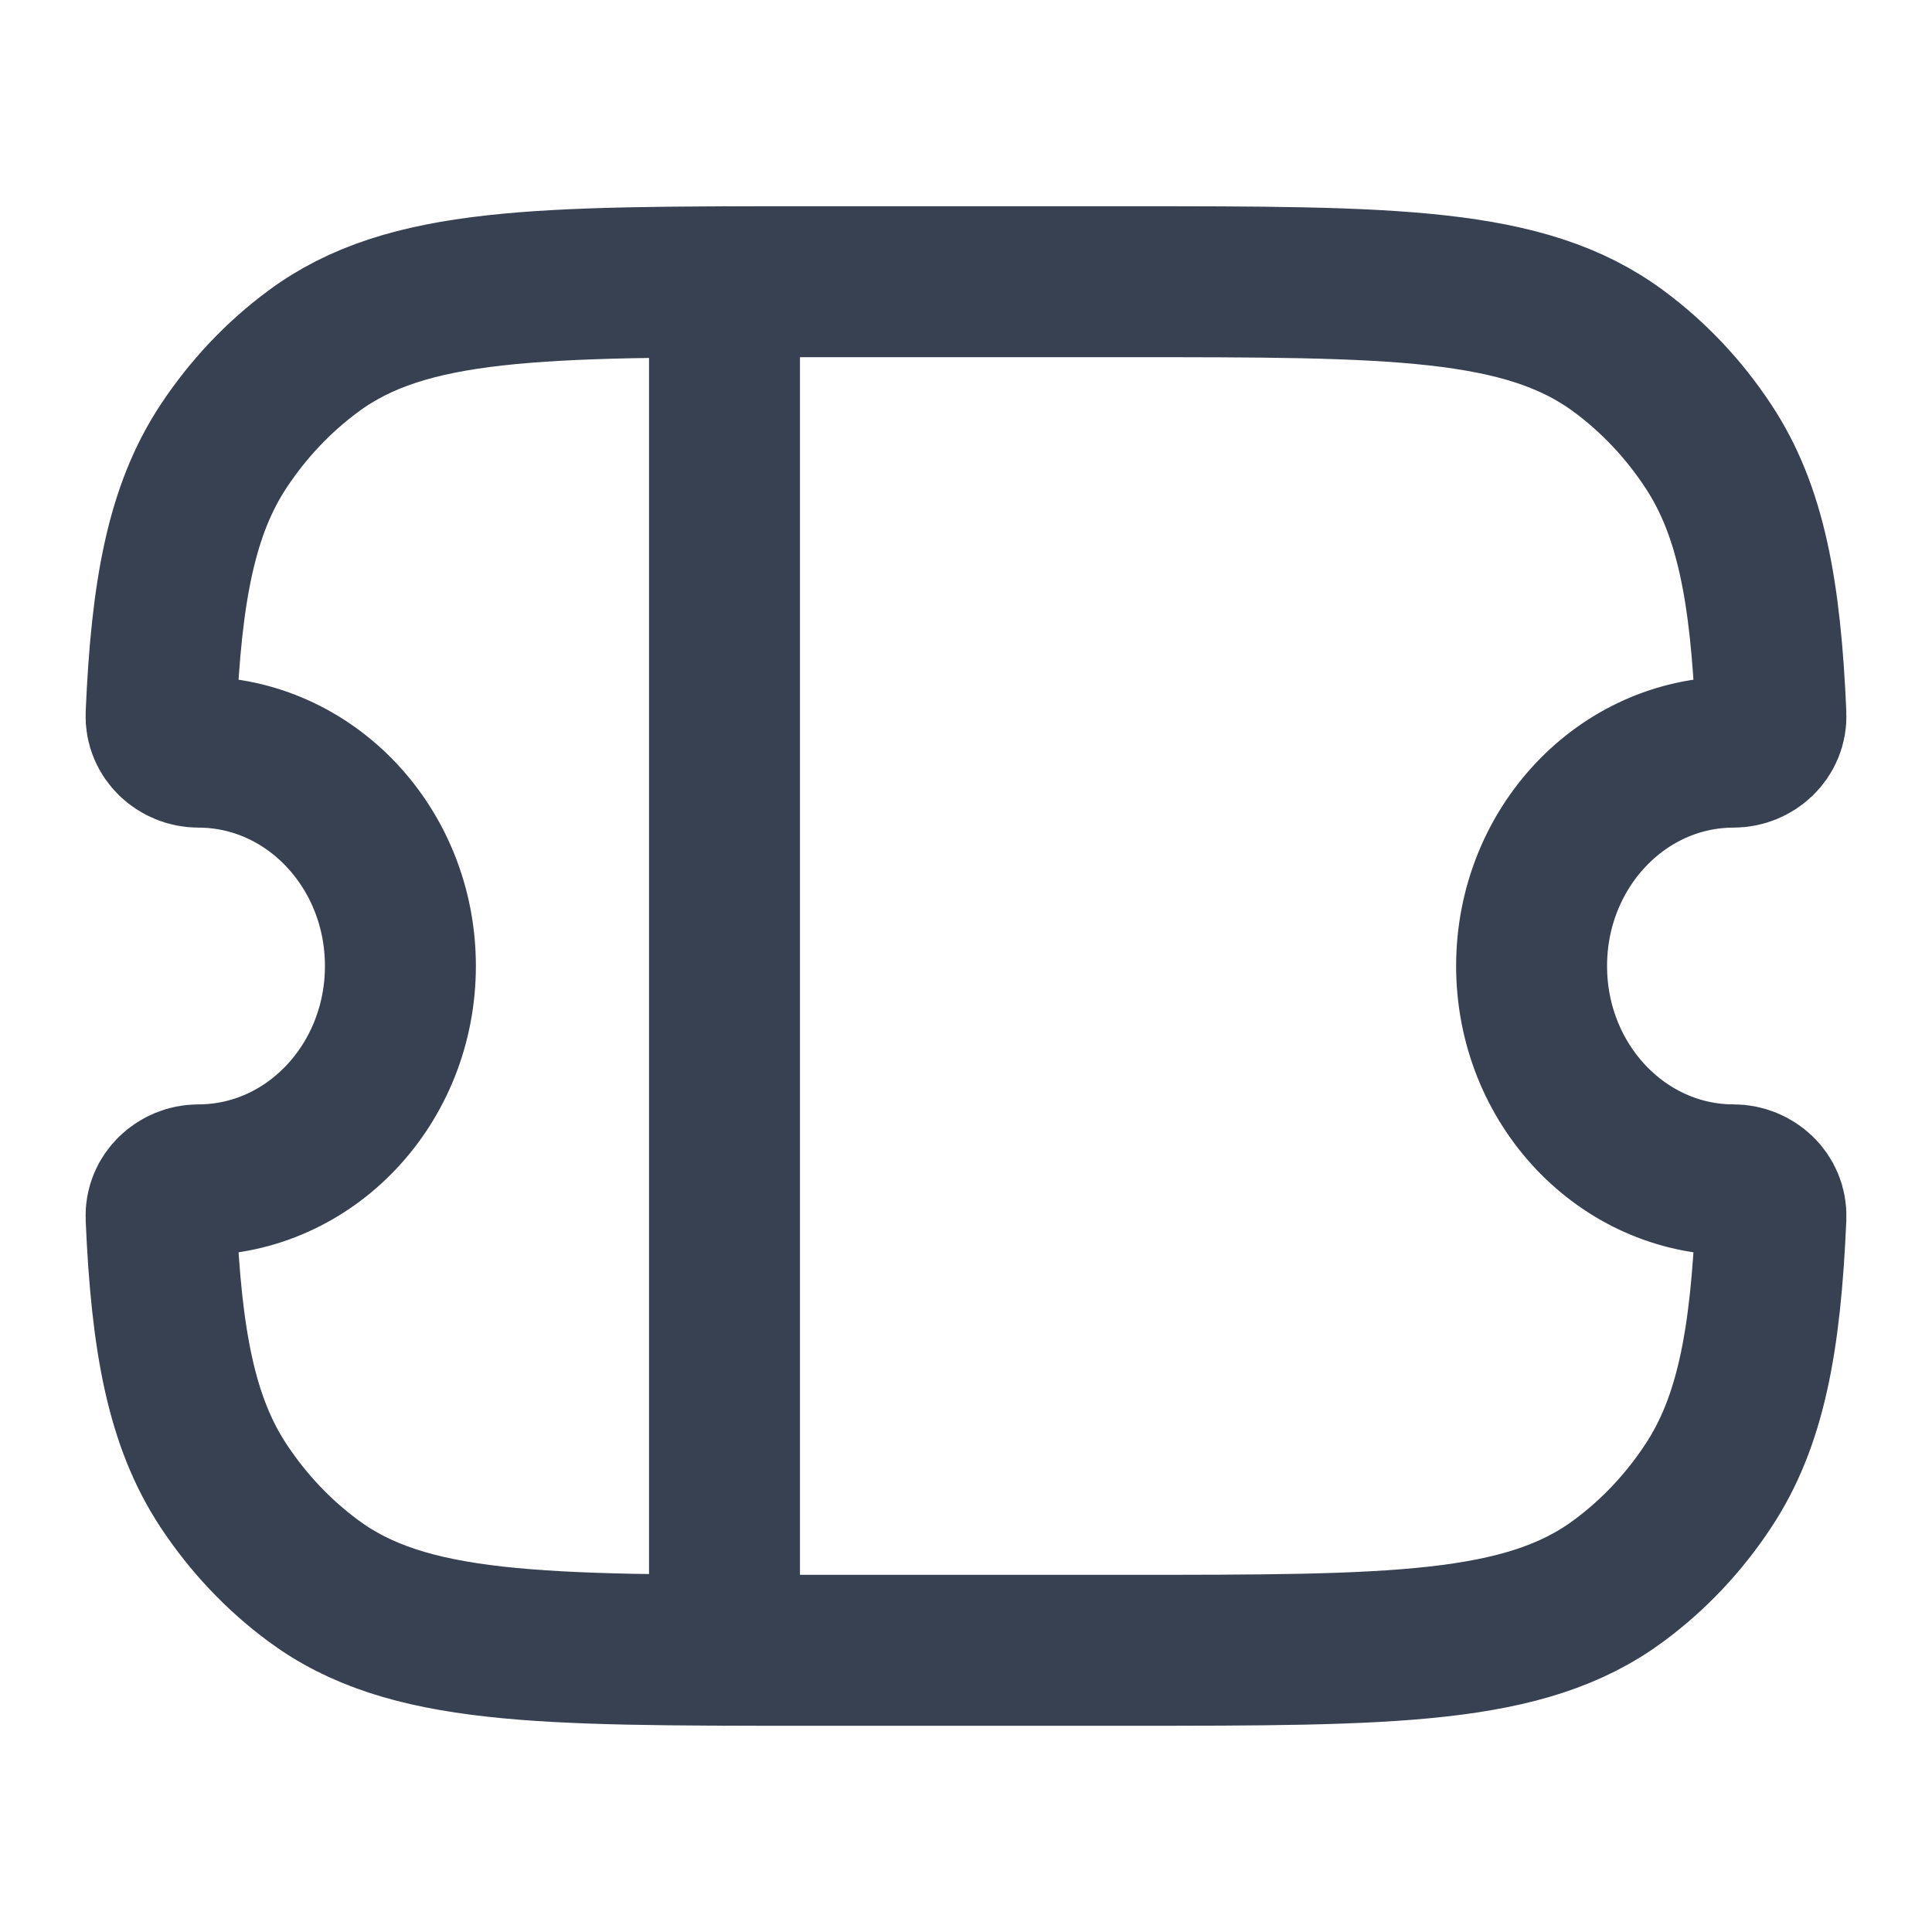 <svg width="16" height="16" viewBox="0 0 16 16" fill="none" xmlns="http://www.w3.org/2000/svg">
<g id="Frame">
<path id="Vector" d="M6 2.333V13.667M1.643 6.229C1.477 6.229 1.326 6.095 1.334 5.919C1.378 4.891 1.503 4.222 1.853 3.693C2.055 3.388 2.305 3.123 2.593 2.91C3.37 2.333 4.468 2.333 6.662 2.333H9.338C11.532 2.333 12.63 2.333 13.407 2.91C13.695 3.123 13.945 3.388 14.146 3.693C14.497 4.222 14.622 4.891 14.666 5.919C14.674 6.095 14.523 6.229 14.357 6.229C13.433 6.229 12.684 7.022 12.684 8C12.684 8.978 13.433 9.771 14.357 9.771C14.523 9.771 14.674 9.905 14.666 10.081C14.622 11.109 14.497 11.778 14.146 12.307C13.945 12.612 13.695 12.877 13.407 13.09C12.63 13.667 11.532 13.667 9.338 13.667H6.662C4.468 13.667 3.37 13.667 2.593 13.09C2.305 12.877 2.055 12.612 1.853 12.307C1.503 11.778 1.378 11.109 1.334 10.081C1.326 9.905 1.477 9.771 1.643 9.771C2.567 9.771 3.316 8.978 3.316 8C3.316 7.022 2.567 6.229 1.643 6.229Z" stroke="#374151" stroke-width="1.25" stroke-linecap="round" stroke-linejoin="round"/>
</g>
</svg>
